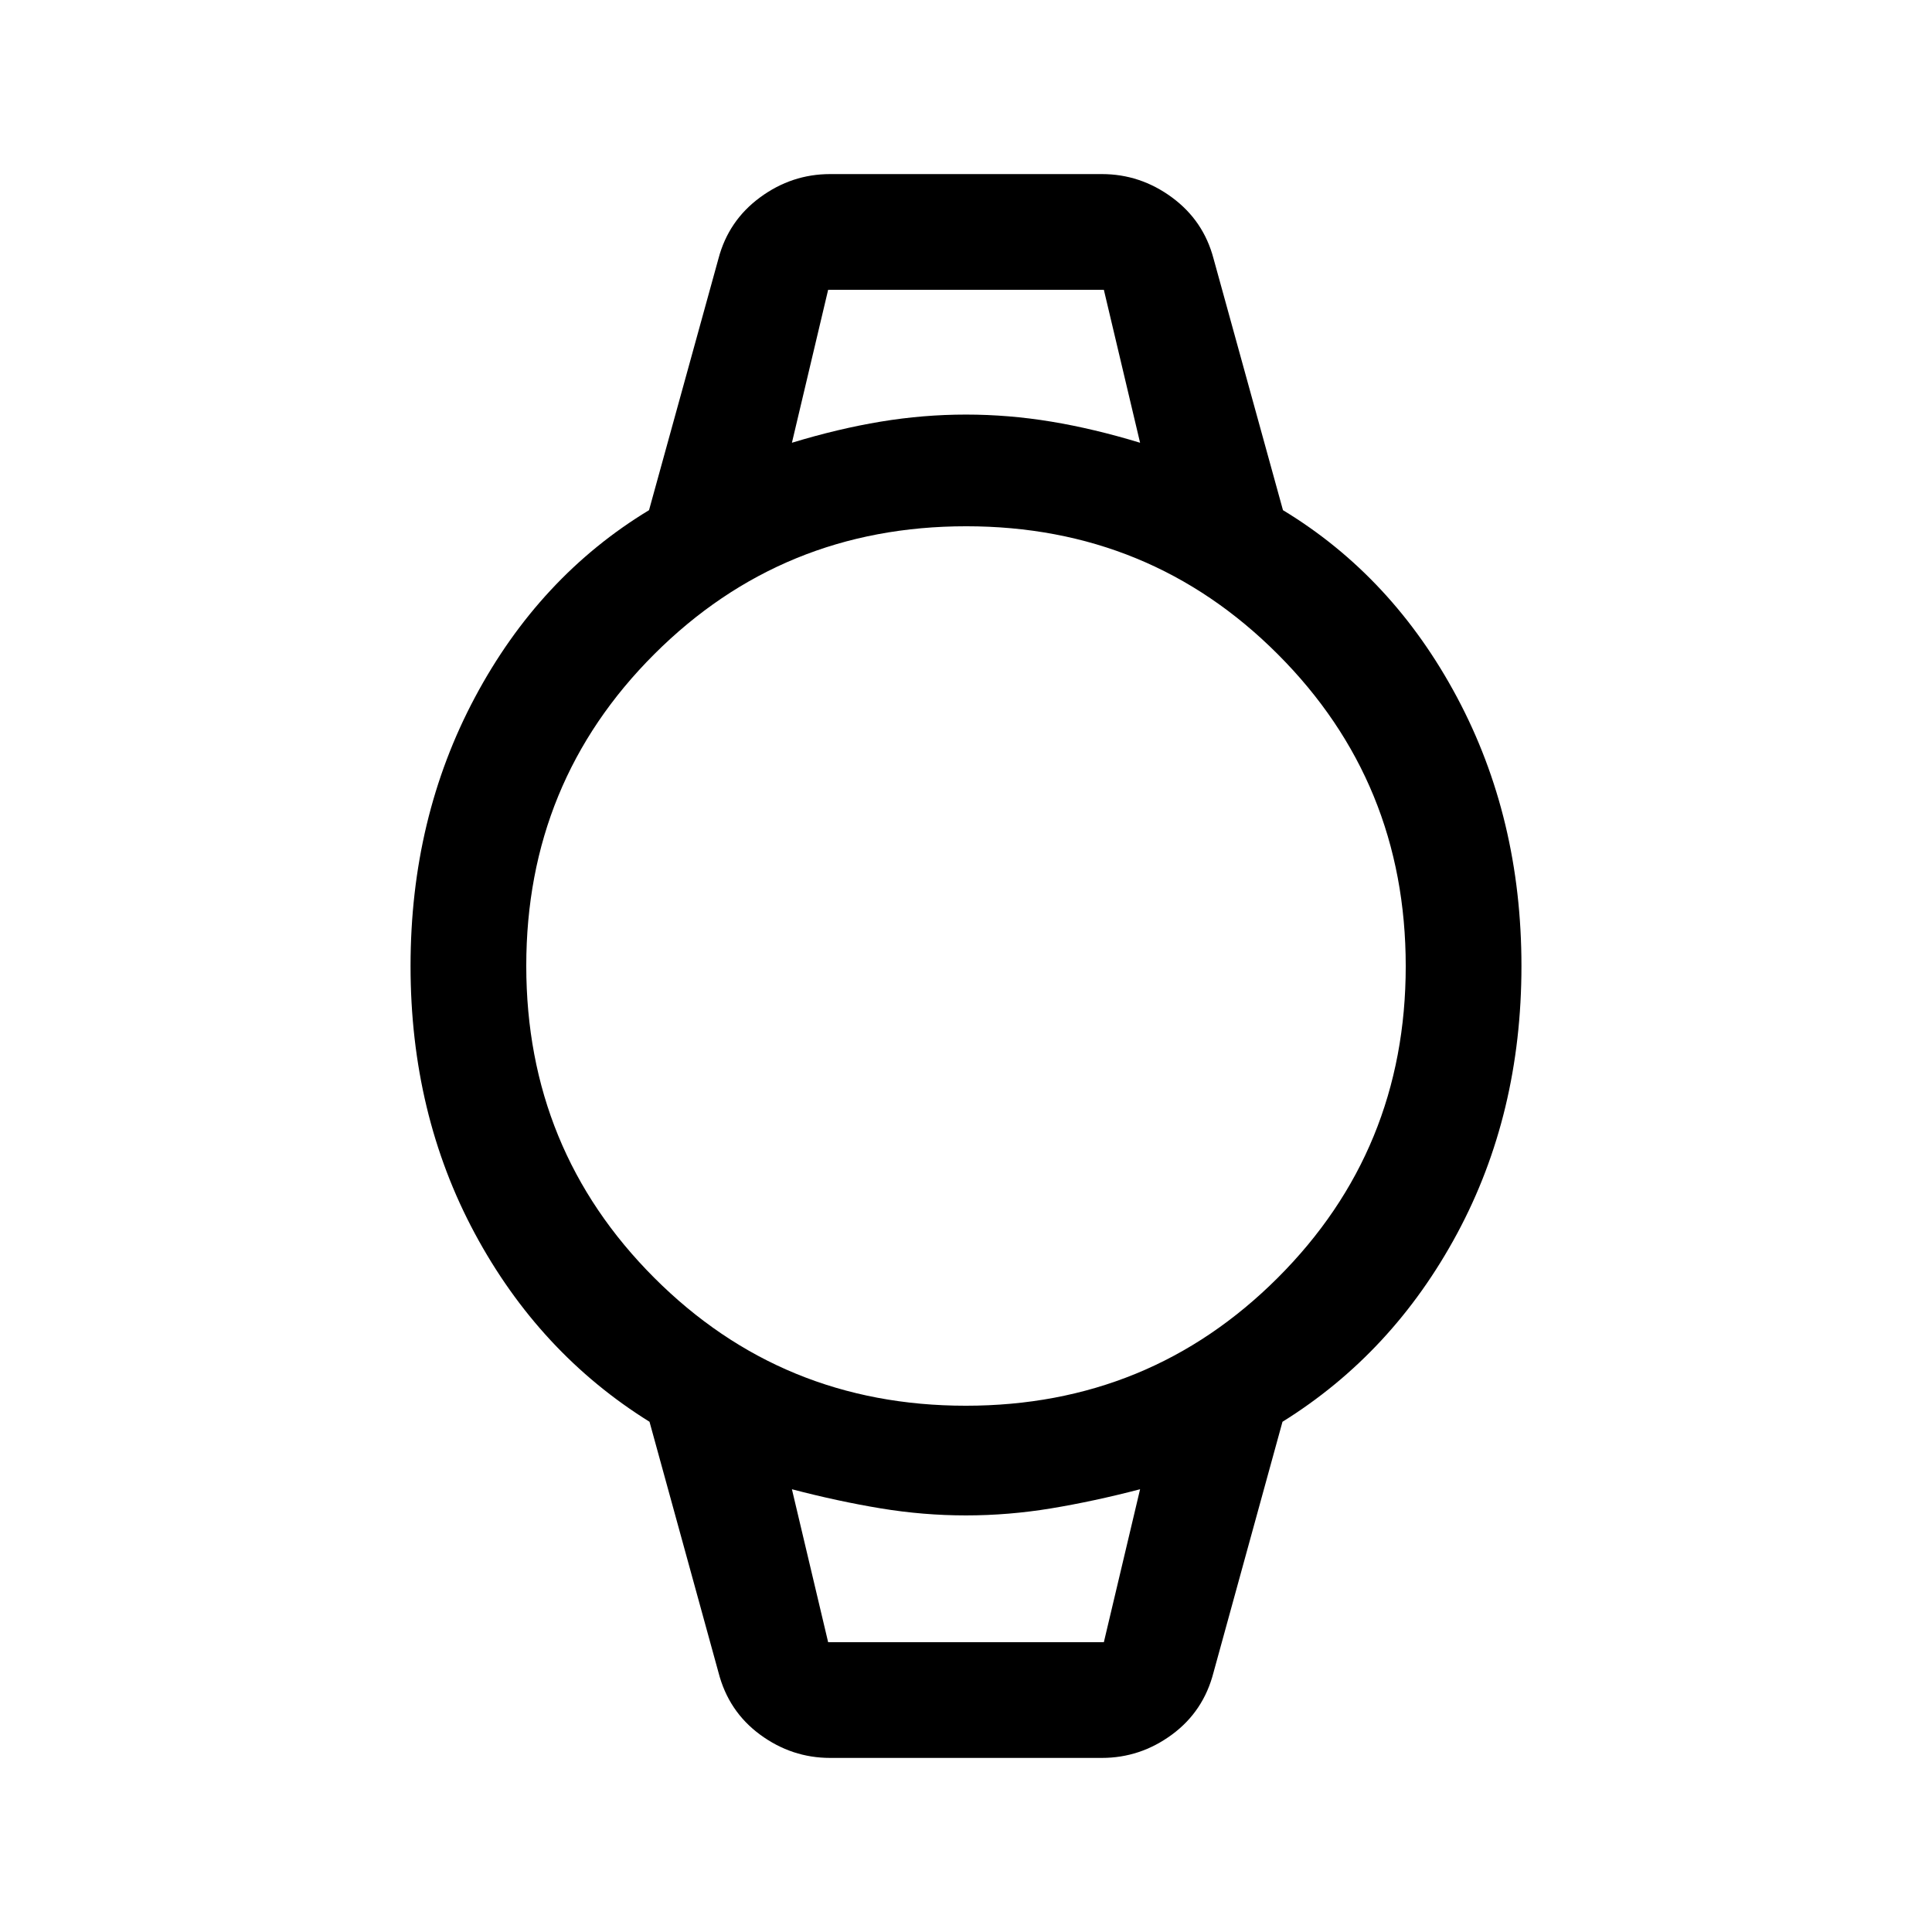 <svg xmlns="http://www.w3.org/2000/svg" height="48" viewBox="0 -960 960 960" width="48"><path d="M412.5-86.5q-19.07 0-34.79-11.55Q361.98-109.6 357-129l-34.26-124.53q-54.83-34.12-86.79-93.54Q204-406.5 204-480t32-133.5q32-60 86.5-93l34.5-125q4.98-18.9 20.71-30.45 15.72-11.55 34.79-11.55h135q19.07 0 34.79 11.55Q598.02-850.4 603-831.5l34.5 125q54.5 33 86.5 93T756-480q0 73.5-31.95 132.93-31.96 59.42-86.79 93.54L603-129q-4.98 19.4-20.71 30.95Q566.57-86.5 547.5-86.5h-135Zm67.41-175q91.35 0 154.97-63.54 63.62-63.53 63.62-154.87 0-91.35-63.54-154.97-63.53-63.62-154.87-63.62-91.35 0-154.97 63.54-63.62 63.53-63.62 154.87 0 91.35 63.54 154.97 63.53 63.62 154.87 63.62ZM393.5-740q23-7 44.17-10.5T480-754q21.16 0 42.33 3.5Q543.5-747 566.5-740l-18-76h-137l-18 76Zm18 596h137l18-76q-23 6-44.18 9.5t-42.35 3.5q-21.18 0-42.36-3.5T393.5-220l18 76Zm-18-672h173-173Zm18 672h-18 173-155Z"/></svg>